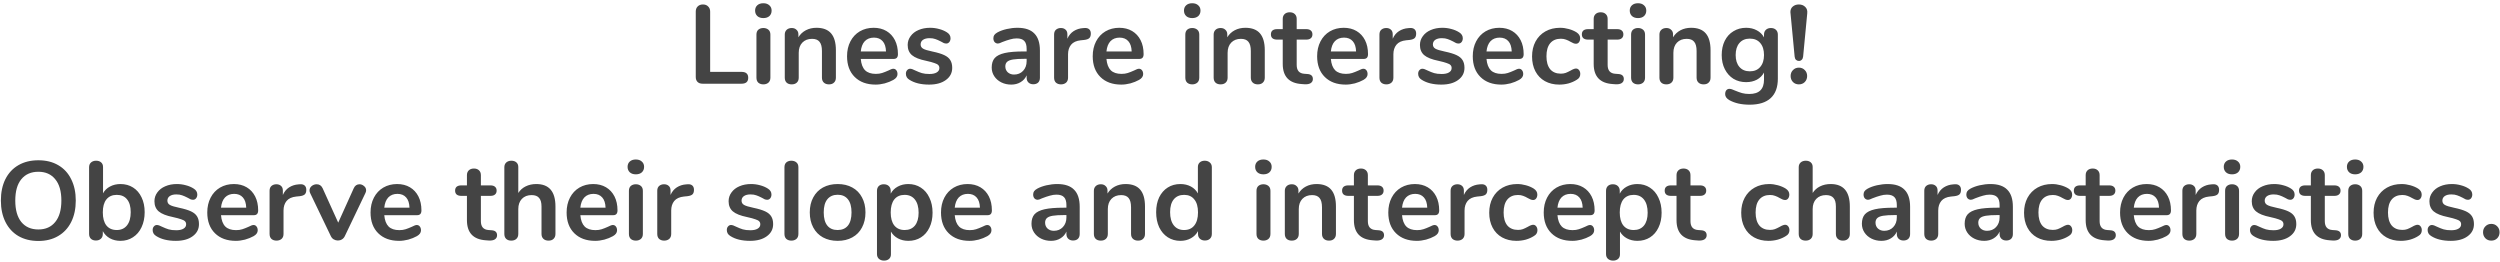 <svg width="448" height="47" viewBox="0 0 448 47" fill="none" xmlns="http://www.w3.org/2000/svg">
<path d="M125.9 15C125.513 15 125.213 14.893 125 14.68C124.787 14.467 124.68 14.173 124.68 13.8V2.08C124.68 1.693 124.793 1.387 125.02 1.16C125.26 0.92 125.573 0.8 125.96 0.8C126.36 0.8 126.673 0.92 126.9 1.16C127.14 1.387 127.26 1.693 127.26 2.08V12.88H132.88C133.68 12.88 134.08 13.233 134.08 13.94C134.08 14.647 133.68 15 132.88 15H125.9ZM136.794 15.12C136.434 15.12 136.134 15.02 135.894 14.82C135.667 14.607 135.554 14.307 135.554 13.92V6.2C135.554 5.813 135.667 5.52 135.894 5.32C136.134 5.12 136.434 5.02 136.794 5.02C137.154 5.02 137.454 5.12 137.694 5.32C137.934 5.52 138.054 5.813 138.054 6.2V13.92C138.054 14.307 137.934 14.607 137.694 14.82C137.454 15.02 137.154 15.12 136.794 15.12ZM136.794 3.24C136.341 3.24 135.981 3.12 135.714 2.88C135.447 2.627 135.314 2.3 135.314 1.9C135.314 1.5 135.447 1.18 135.714 0.94C135.981 0.7 136.341 0.58 136.794 0.58C137.234 0.58 137.587 0.7 137.854 0.94C138.134 1.18 138.274 1.5 138.274 1.9C138.274 2.3 138.141 2.627 137.874 2.88C137.607 3.12 137.247 3.24 136.794 3.24ZM146.312 4.98C147.485 4.98 148.359 5.313 148.932 5.98C149.505 6.647 149.792 7.653 149.792 9V13.92C149.792 14.293 149.679 14.587 149.452 14.8C149.239 15.013 148.939 15.12 148.552 15.12C148.165 15.12 147.859 15.013 147.632 14.8C147.405 14.587 147.292 14.293 147.292 13.92V9.14C147.292 8.38 147.145 7.827 146.852 7.48C146.572 7.133 146.125 6.96 145.512 6.96C144.792 6.96 144.212 7.187 143.772 7.64C143.345 8.093 143.132 8.7 143.132 9.46V13.92C143.132 14.293 143.019 14.587 142.792 14.8C142.565 15.013 142.259 15.12 141.872 15.12C141.485 15.12 141.179 15.013 140.952 14.8C140.739 14.587 140.632 14.293 140.632 13.92V6.18C140.632 5.833 140.745 5.553 140.972 5.34C141.199 5.127 141.505 5.02 141.892 5.02C142.239 5.02 142.519 5.127 142.732 5.34C142.959 5.54 143.072 5.807 143.072 6.14V6.68C143.405 6.133 143.852 5.713 144.412 5.42C144.972 5.127 145.605 4.98 146.312 4.98ZM160.071 12.32C160.298 12.32 160.478 12.407 160.611 12.58C160.758 12.753 160.831 12.987 160.831 13.28C160.831 13.693 160.585 14.04 160.091 14.32C159.638 14.573 159.125 14.78 158.551 14.94C157.978 15.087 157.431 15.16 156.911 15.16C155.338 15.16 154.091 14.707 153.171 13.8C152.251 12.893 151.791 11.653 151.791 10.08C151.791 9.08 151.991 8.193 152.391 7.42C152.791 6.647 153.351 6.047 154.071 5.62C154.805 5.193 155.631 4.98 156.551 4.98C157.431 4.98 158.198 5.173 158.851 5.56C159.505 5.947 160.011 6.493 160.371 7.2C160.731 7.907 160.911 8.74 160.911 9.7C160.911 10.273 160.658 10.56 160.151 10.56H154.251C154.331 11.48 154.591 12.16 155.031 12.6C155.471 13.027 156.111 13.24 156.951 13.24C157.378 13.24 157.751 13.187 158.071 13.08C158.405 12.973 158.778 12.827 159.191 12.64C159.591 12.427 159.885 12.32 160.071 12.32ZM156.611 6.74C155.931 6.74 155.385 6.953 154.971 7.38C154.571 7.807 154.331 8.42 154.251 9.22H158.771C158.745 8.407 158.545 7.793 158.171 7.38C157.798 6.953 157.278 6.74 156.611 6.74ZM166.496 15.16C165.043 15.16 163.87 14.873 162.976 14.3C162.55 14.047 162.336 13.687 162.336 13.22C162.336 12.953 162.41 12.74 162.556 12.58C162.703 12.407 162.883 12.32 163.096 12.32C163.323 12.32 163.636 12.427 164.036 12.64C164.463 12.84 164.85 12.993 165.196 13.1C165.556 13.207 166.01 13.26 166.556 13.26C167.116 13.26 167.55 13.167 167.856 12.98C168.176 12.793 168.336 12.533 168.336 12.2C168.336 11.973 168.27 11.793 168.136 11.66C168.016 11.527 167.79 11.407 167.456 11.3C167.136 11.18 166.643 11.047 165.976 10.9C164.79 10.66 163.936 10.32 163.416 9.88C162.91 9.44 162.656 8.833 162.656 8.06C162.656 7.473 162.83 6.947 163.176 6.48C163.523 6 163.996 5.633 164.596 5.38C165.21 5.113 165.903 4.98 166.676 4.98C167.236 4.98 167.776 5.053 168.296 5.2C168.816 5.333 169.283 5.533 169.696 5.8C170.123 6.067 170.336 6.42 170.336 6.86C170.336 7.127 170.263 7.353 170.116 7.54C169.97 7.713 169.79 7.8 169.576 7.8C169.43 7.8 169.283 7.773 169.136 7.72C169.003 7.653 168.83 7.56 168.616 7.44C168.23 7.24 167.896 7.093 167.616 7C167.336 6.893 166.99 6.84 166.576 6.84C166.083 6.84 165.69 6.94 165.396 7.14C165.116 7.34 164.976 7.613 164.976 7.96C164.976 8.293 165.123 8.547 165.416 8.72C165.71 8.893 166.276 9.067 167.116 9.24C168.01 9.427 168.71 9.64 169.216 9.88C169.723 10.12 170.083 10.42 170.296 10.78C170.523 11.14 170.636 11.6 170.636 12.16C170.636 13.067 170.256 13.793 169.496 14.34C168.75 14.887 167.75 15.16 166.496 15.16ZM182.333 4.98C183.693 4.98 184.7 5.32 185.353 6C186.02 6.667 186.353 7.687 186.353 9.06V13.94C186.353 14.3 186.246 14.587 186.033 14.8C185.82 15 185.526 15.1 185.153 15.1C184.806 15.1 184.52 14.993 184.293 14.78C184.08 14.567 183.973 14.287 183.973 13.94V13.5C183.746 14.02 183.386 14.427 182.893 14.72C182.413 15.013 181.853 15.16 181.213 15.16C180.56 15.16 179.966 15.027 179.433 14.76C178.9 14.493 178.48 14.127 178.173 13.66C177.866 13.193 177.713 12.673 177.713 12.1C177.713 11.38 177.893 10.813 178.253 10.4C178.626 9.987 179.226 9.687 180.053 9.5C180.88 9.313 182.02 9.22 183.473 9.22H183.973V8.76C183.973 8.107 183.833 7.633 183.553 7.34C183.273 7.033 182.82 6.88 182.193 6.88C181.806 6.88 181.413 6.94 181.013 7.06C180.613 7.167 180.14 7.327 179.593 7.54C179.246 7.713 178.993 7.8 178.833 7.8C178.593 7.8 178.393 7.713 178.233 7.54C178.086 7.367 178.013 7.14 178.013 6.86C178.013 6.633 178.066 6.44 178.173 6.28C178.293 6.107 178.486 5.947 178.753 5.8C179.22 5.547 179.773 5.347 180.413 5.2C181.066 5.053 181.706 4.98 182.333 4.98ZM181.713 13.36C182.38 13.36 182.92 13.14 183.333 12.7C183.76 12.247 183.973 11.667 183.973 10.96V10.54H183.613C182.72 10.54 182.026 10.58 181.533 10.66C181.04 10.74 180.686 10.88 180.473 11.08C180.26 11.28 180.153 11.553 180.153 11.9C180.153 12.327 180.3 12.68 180.593 12.96C180.9 13.227 181.273 13.36 181.713 13.36ZM194.354 5.02C194.7 4.993 194.974 5.067 195.174 5.24C195.374 5.413 195.474 5.673 195.474 6.02C195.474 6.38 195.387 6.647 195.214 6.82C195.04 6.993 194.727 7.107 194.274 7.16L193.674 7.22C192.887 7.3 192.307 7.567 191.934 8.02C191.574 8.473 191.394 9.04 191.394 9.72V13.92C191.394 14.307 191.274 14.607 191.034 14.82C190.794 15.02 190.494 15.12 190.134 15.12C189.774 15.12 189.474 15.02 189.234 14.82C189.007 14.607 188.894 14.307 188.894 13.92V6.18C188.894 5.807 189.007 5.52 189.234 5.32C189.474 5.12 189.767 5.02 190.114 5.02C190.46 5.02 190.74 5.12 190.954 5.32C191.167 5.507 191.274 5.78 191.274 6.14V6.94C191.527 6.353 191.9 5.9 192.394 5.58C192.9 5.26 193.46 5.08 194.074 5.04L194.354 5.02ZM204.095 12.32C204.321 12.32 204.501 12.407 204.635 12.58C204.781 12.753 204.855 12.987 204.855 13.28C204.855 13.693 204.608 14.04 204.115 14.32C203.661 14.573 203.148 14.78 202.575 14.94C202.001 15.087 201.455 15.16 200.935 15.16C199.361 15.16 198.115 14.707 197.195 13.8C196.275 12.893 195.815 11.653 195.815 10.08C195.815 9.08 196.015 8.193 196.415 7.42C196.815 6.647 197.375 6.047 198.095 5.62C198.828 5.193 199.655 4.98 200.575 4.98C201.455 4.98 202.221 5.173 202.875 5.56C203.528 5.947 204.035 6.493 204.395 7.2C204.755 7.907 204.935 8.74 204.935 9.7C204.935 10.273 204.681 10.56 204.175 10.56H198.275C198.355 11.48 198.615 12.16 199.055 12.6C199.495 13.027 200.135 13.24 200.975 13.24C201.401 13.24 201.775 13.187 202.095 13.08C202.428 12.973 202.801 12.827 203.215 12.64C203.615 12.427 203.908 12.32 204.095 12.32ZM200.635 6.74C199.955 6.74 199.408 6.953 198.995 7.38C198.595 7.807 198.355 8.42 198.275 9.22H202.795C202.768 8.407 202.568 7.793 202.195 7.38C201.821 6.953 201.301 6.74 200.635 6.74ZM213.649 15.12C213.289 15.12 212.989 15.02 212.749 14.82C212.523 14.607 212.409 14.307 212.409 13.92V6.2C212.409 5.813 212.523 5.52 212.749 5.32C212.989 5.12 213.289 5.02 213.649 5.02C214.009 5.02 214.309 5.12 214.549 5.32C214.789 5.52 214.909 5.813 214.909 6.2V13.92C214.909 14.307 214.789 14.607 214.549 14.82C214.309 15.02 214.009 15.12 213.649 15.12ZM213.649 3.24C213.196 3.24 212.836 3.12 212.569 2.88C212.303 2.627 212.169 2.3 212.169 1.9C212.169 1.5 212.303 1.18 212.569 0.94C212.836 0.7 213.196 0.58 213.649 0.58C214.089 0.58 214.443 0.7 214.709 0.94C214.989 1.18 215.129 1.5 215.129 1.9C215.129 2.3 214.996 2.627 214.729 2.88C214.463 3.12 214.103 3.24 213.649 3.24ZM223.168 4.98C224.341 4.98 225.214 5.313 225.788 5.98C226.361 6.647 226.648 7.653 226.648 9V13.92C226.648 14.293 226.534 14.587 226.308 14.8C226.094 15.013 225.794 15.12 225.408 15.12C225.021 15.12 224.714 15.013 224.488 14.8C224.261 14.587 224.148 14.293 224.148 13.92V9.14C224.148 8.38 224.001 7.827 223.708 7.48C223.428 7.133 222.981 6.96 222.368 6.96C221.648 6.96 221.068 7.187 220.628 7.64C220.201 8.093 219.988 8.7 219.988 9.46V13.92C219.988 14.293 219.874 14.587 219.648 14.8C219.421 15.013 219.114 15.12 218.728 15.12C218.341 15.12 218.034 15.013 217.808 14.8C217.594 14.587 217.488 14.293 217.488 13.92V6.18C217.488 5.833 217.601 5.553 217.828 5.34C218.054 5.127 218.361 5.02 218.748 5.02C219.094 5.02 219.374 5.127 219.588 5.34C219.814 5.54 219.928 5.807 219.928 6.14V6.68C220.261 6.133 220.708 5.713 221.268 5.42C221.828 5.127 222.461 4.98 223.168 4.98ZM234.267 13.26C234.933 13.3 235.267 13.6 235.267 14.16C235.267 14.48 235.133 14.727 234.867 14.9C234.613 15.06 234.247 15.127 233.767 15.1L233.227 15.06C230.987 14.9 229.867 13.7 229.867 11.46V7.1H228.867C228.507 7.1 228.227 7.02 228.027 6.86C227.84 6.7 227.747 6.467 227.747 6.16C227.747 5.853 227.84 5.62 228.027 5.46C228.227 5.3 228.507 5.22 228.867 5.22H229.867V3.38C229.867 3.02 229.98 2.733 230.207 2.52C230.433 2.307 230.74 2.2 231.127 2.2C231.5 2.2 231.8 2.307 232.027 2.52C232.253 2.733 232.367 3.02 232.367 3.38V5.22H234.067C234.427 5.22 234.7 5.3 234.887 5.46C235.087 5.62 235.187 5.853 235.187 6.16C235.187 6.467 235.087 6.7 234.887 6.86C234.7 7.02 234.427 7.1 234.067 7.1H232.367V11.64C232.367 12.627 232.82 13.153 233.727 13.22L234.267 13.26ZM244.31 12.32C244.536 12.32 244.716 12.407 244.85 12.58C244.996 12.753 245.07 12.987 245.07 13.28C245.07 13.693 244.823 14.04 244.33 14.32C243.876 14.573 243.363 14.78 242.79 14.94C242.216 15.087 241.67 15.16 241.15 15.16C239.576 15.16 238.33 14.707 237.41 13.8C236.49 12.893 236.03 11.653 236.03 10.08C236.03 9.08 236.23 8.193 236.63 7.42C237.03 6.647 237.59 6.047 238.31 5.62C239.043 5.193 239.87 4.98 240.79 4.98C241.67 4.98 242.436 5.173 243.09 5.56C243.743 5.947 244.25 6.493 244.61 7.2C244.97 7.907 245.15 8.74 245.15 9.7C245.15 10.273 244.896 10.56 244.39 10.56H238.49C238.57 11.48 238.83 12.16 239.27 12.6C239.71 13.027 240.35 13.24 241.19 13.24C241.616 13.24 241.99 13.187 242.31 13.08C242.643 12.973 243.016 12.827 243.43 12.64C243.83 12.427 244.123 12.32 244.31 12.32ZM240.85 6.74C240.17 6.74 239.623 6.953 239.21 7.38C238.81 7.807 238.57 8.42 238.49 9.22H243.01C242.983 8.407 242.783 7.793 242.41 7.38C242.036 6.953 241.516 6.74 240.85 6.74ZM252.655 5.02C253.001 4.993 253.275 5.067 253.475 5.24C253.675 5.413 253.775 5.673 253.775 6.02C253.775 6.38 253.688 6.647 253.515 6.82C253.341 6.993 253.028 7.107 252.575 7.16L251.975 7.22C251.188 7.3 250.608 7.567 250.235 8.02C249.875 8.473 249.695 9.04 249.695 9.72V13.92C249.695 14.307 249.575 14.607 249.335 14.82C249.095 15.02 248.795 15.12 248.435 15.12C248.075 15.12 247.775 15.02 247.535 14.82C247.308 14.607 247.195 14.307 247.195 13.92V6.18C247.195 5.807 247.308 5.52 247.535 5.32C247.775 5.12 248.068 5.02 248.415 5.02C248.761 5.02 249.041 5.12 249.255 5.32C249.468 5.507 249.575 5.78 249.575 6.14V6.94C249.828 6.353 250.201 5.9 250.695 5.58C251.201 5.26 251.761 5.08 252.375 5.04L252.655 5.02ZM258.293 15.16C256.84 15.16 255.666 14.873 254.773 14.3C254.346 14.047 254.133 13.687 254.133 13.22C254.133 12.953 254.206 12.74 254.353 12.58C254.5 12.407 254.68 12.32 254.893 12.32C255.12 12.32 255.433 12.427 255.833 12.64C256.26 12.84 256.646 12.993 256.993 13.1C257.353 13.207 257.806 13.26 258.353 13.26C258.913 13.26 259.346 13.167 259.653 12.98C259.973 12.793 260.133 12.533 260.133 12.2C260.133 11.973 260.066 11.793 259.933 11.66C259.813 11.527 259.586 11.407 259.253 11.3C258.933 11.18 258.44 11.047 257.773 10.9C256.586 10.66 255.733 10.32 255.213 9.88C254.706 9.44 254.453 8.833 254.453 8.06C254.453 7.473 254.626 6.947 254.973 6.48C255.32 6 255.793 5.633 256.393 5.38C257.006 5.113 257.7 4.98 258.473 4.98C259.033 4.98 259.573 5.053 260.093 5.2C260.613 5.333 261.08 5.533 261.493 5.8C261.92 6.067 262.133 6.42 262.133 6.86C262.133 7.127 262.06 7.353 261.913 7.54C261.766 7.713 261.586 7.8 261.373 7.8C261.226 7.8 261.08 7.773 260.933 7.72C260.8 7.653 260.626 7.56 260.413 7.44C260.026 7.24 259.693 7.093 259.413 7C259.133 6.893 258.786 6.84 258.373 6.84C257.88 6.84 257.486 6.94 257.193 7.14C256.913 7.34 256.773 7.613 256.773 7.96C256.773 8.293 256.92 8.547 257.213 8.72C257.506 8.893 258.073 9.067 258.913 9.24C259.806 9.427 260.506 9.64 261.013 9.88C261.52 10.12 261.88 10.42 262.093 10.78C262.32 11.14 262.433 11.6 262.433 12.16C262.433 13.067 262.053 13.793 261.293 14.34C260.546 14.887 259.546 15.16 258.293 15.16ZM272.2 12.32C272.427 12.32 272.607 12.407 272.74 12.58C272.887 12.753 272.96 12.987 272.96 13.28C272.96 13.693 272.713 14.04 272.22 14.32C271.767 14.573 271.253 14.78 270.68 14.94C270.107 15.087 269.56 15.16 269.04 15.16C267.467 15.16 266.22 14.707 265.3 13.8C264.38 12.893 263.92 11.653 263.92 10.08C263.92 9.08 264.12 8.193 264.52 7.42C264.92 6.647 265.48 6.047 266.2 5.62C266.933 5.193 267.76 4.98 268.68 4.98C269.56 4.98 270.327 5.173 270.98 5.56C271.633 5.947 272.14 6.493 272.5 7.2C272.86 7.907 273.04 8.74 273.04 9.7C273.04 10.273 272.787 10.56 272.28 10.56H266.38C266.46 11.48 266.72 12.16 267.16 12.6C267.6 13.027 268.24 13.24 269.08 13.24C269.507 13.24 269.88 13.187 270.2 13.08C270.533 12.973 270.907 12.827 271.32 12.64C271.72 12.427 272.013 12.32 272.2 12.32ZM268.74 6.74C268.06 6.74 267.513 6.953 267.1 7.38C266.7 7.807 266.46 8.42 266.38 9.22H270.9C270.873 8.407 270.673 7.793 270.3 7.38C269.927 6.953 269.407 6.74 268.74 6.74ZM279.425 15.16C278.452 15.16 277.592 14.953 276.845 14.54C276.112 14.127 275.545 13.54 275.145 12.78C274.745 12.02 274.545 11.133 274.545 10.12C274.545 9.107 274.752 8.213 275.165 7.44C275.592 6.653 276.185 6.047 276.945 5.62C277.705 5.193 278.578 4.98 279.565 4.98C280.085 4.98 280.605 5.053 281.125 5.2C281.658 5.347 282.125 5.547 282.525 5.8C282.952 6.08 283.165 6.433 283.165 6.86C283.165 7.153 283.092 7.393 282.945 7.58C282.812 7.753 282.632 7.84 282.405 7.84C282.258 7.84 282.105 7.807 281.945 7.74C281.785 7.673 281.625 7.593 281.465 7.5C281.172 7.327 280.892 7.193 280.625 7.1C280.358 6.993 280.052 6.94 279.705 6.94C278.878 6.94 278.238 7.213 277.785 7.76C277.345 8.293 277.125 9.067 277.125 10.08C277.125 11.08 277.345 11.853 277.785 12.4C278.238 12.933 278.878 13.2 279.705 13.2C280.038 13.2 280.332 13.153 280.585 13.06C280.852 12.953 281.145 12.813 281.465 12.64C281.665 12.52 281.838 12.433 281.985 12.38C282.132 12.313 282.278 12.28 282.425 12.28C282.638 12.28 282.818 12.373 282.965 12.56C283.112 12.747 283.185 12.98 283.185 13.26C283.185 13.487 283.132 13.687 283.025 13.86C282.932 14.02 282.772 14.167 282.545 14.3C282.132 14.567 281.652 14.78 281.105 14.94C280.558 15.087 279.998 15.16 279.425 15.16ZM289.989 13.26C290.656 13.3 290.989 13.6 290.989 14.16C290.989 14.48 290.856 14.727 290.589 14.9C290.336 15.06 289.969 15.127 289.489 15.1L288.949 15.06C286.709 14.9 285.589 13.7 285.589 11.46V7.1H284.589C284.229 7.1 283.949 7.02 283.749 6.86C283.563 6.7 283.469 6.467 283.469 6.16C283.469 5.853 283.563 5.62 283.749 5.46C283.949 5.3 284.229 5.22 284.589 5.22H285.589V3.38C285.589 3.02 285.703 2.733 285.929 2.52C286.156 2.307 286.463 2.2 286.849 2.2C287.223 2.2 287.523 2.307 287.749 2.52C287.976 2.733 288.089 3.02 288.089 3.38V5.22H289.789C290.149 5.22 290.423 5.3 290.609 5.46C290.809 5.62 290.909 5.853 290.909 6.16C290.909 6.467 290.809 6.7 290.609 6.86C290.423 7.02 290.149 7.1 289.789 7.1H288.089V11.64C288.089 12.627 288.543 13.153 289.449 13.22L289.989 13.26ZM293.532 15.12C293.172 15.12 292.872 15.02 292.632 14.82C292.406 14.607 292.292 14.307 292.292 13.92V6.2C292.292 5.813 292.406 5.52 292.632 5.32C292.872 5.12 293.172 5.02 293.532 5.02C293.892 5.02 294.192 5.12 294.432 5.32C294.672 5.52 294.792 5.813 294.792 6.2V13.92C294.792 14.307 294.672 14.607 294.432 14.82C294.192 15.02 293.892 15.12 293.532 15.12ZM293.532 3.24C293.079 3.24 292.719 3.12 292.452 2.88C292.186 2.627 292.052 2.3 292.052 1.9C292.052 1.5 292.186 1.18 292.452 0.94C292.719 0.7 293.079 0.58 293.532 0.58C293.972 0.58 294.326 0.7 294.592 0.94C294.872 1.18 295.012 1.5 295.012 1.9C295.012 2.3 294.879 2.627 294.612 2.88C294.346 3.12 293.986 3.24 293.532 3.24ZM303.05 4.98C304.224 4.98 305.097 5.313 305.67 5.98C306.244 6.647 306.53 7.653 306.53 9V13.92C306.53 14.293 306.417 14.587 306.19 14.8C305.977 15.013 305.677 15.12 305.29 15.12C304.904 15.12 304.597 15.013 304.37 14.8C304.144 14.587 304.03 14.293 304.03 13.92V9.14C304.03 8.38 303.884 7.827 303.59 7.48C303.31 7.133 302.864 6.96 302.25 6.96C301.53 6.96 300.95 7.187 300.51 7.64C300.084 8.093 299.87 8.7 299.87 9.46V13.92C299.87 14.293 299.757 14.587 299.53 14.8C299.304 15.013 298.997 15.12 298.61 15.12C298.224 15.12 297.917 15.013 297.69 14.8C297.477 14.587 297.37 14.293 297.37 13.92V6.18C297.37 5.833 297.484 5.553 297.71 5.34C297.937 5.127 298.244 5.02 298.63 5.02C298.977 5.02 299.257 5.127 299.47 5.34C299.697 5.54 299.81 5.807 299.81 6.14V6.68C300.144 6.133 300.59 5.713 301.15 5.42C301.71 5.127 302.344 4.98 303.05 4.98ZM317.35 5.02C317.723 5.02 318.023 5.127 318.25 5.34C318.476 5.553 318.59 5.84 318.59 6.2V14.1C318.59 15.633 318.163 16.793 317.31 17.58C316.456 18.367 315.196 18.76 313.53 18.76C312.076 18.76 310.863 18.487 309.89 17.94C309.396 17.647 309.15 17.293 309.15 16.88C309.15 16.587 309.216 16.353 309.35 16.18C309.496 16.007 309.683 15.92 309.91 15.92C310.03 15.92 310.176 15.947 310.35 16C310.523 16.067 310.703 16.14 310.89 16.22C311.37 16.42 311.796 16.573 312.17 16.68C312.556 16.787 312.996 16.84 313.49 16.84C315.236 16.84 316.11 15.987 316.11 14.28V13C315.816 13.547 315.39 13.973 314.83 14.28C314.27 14.573 313.63 14.72 312.91 14.72C312.056 14.72 311.296 14.52 310.63 14.12C309.976 13.707 309.463 13.133 309.09 12.4C308.716 11.667 308.53 10.82 308.53 9.86C308.53 8.9 308.71 8.053 309.07 7.32C309.443 6.573 309.963 6 310.63 5.6C311.296 5.187 312.056 4.98 312.91 4.98C313.63 4.98 314.27 5.133 314.83 5.44C315.39 5.733 315.816 6.153 316.11 6.7V6.18C316.11 5.833 316.223 5.553 316.45 5.34C316.676 5.127 316.976 5.02 317.35 5.02ZM313.57 12.78C314.37 12.78 314.99 12.52 315.43 12C315.883 11.48 316.11 10.767 316.11 9.86C316.11 8.94 315.883 8.22 315.43 7.7C314.99 7.18 314.37 6.92 313.57 6.92C312.783 6.92 312.163 7.18 311.71 7.7C311.256 8.22 311.03 8.94 311.03 9.86C311.03 10.767 311.256 11.48 311.71 12C312.163 12.52 312.783 12.78 313.57 12.78ZM322.359 10.92C322.159 10.92 321.986 10.853 321.839 10.72C321.706 10.587 321.626 10.393 321.599 10.14L320.859 2.36L320.839 2.16C320.839 1.747 320.979 1.42 321.259 1.18C321.552 0.927 321.919 0.8 322.359 0.8C322.826 0.8 323.206 0.947 323.499 1.24C323.792 1.52 323.912 1.9 323.859 2.38L323.119 10.14C323.092 10.393 323.006 10.587 322.859 10.72C322.726 10.853 322.559 10.92 322.359 10.92ZM322.359 15.12C321.932 15.12 321.579 14.98 321.299 14.7C321.019 14.407 320.879 14.047 320.879 13.62C320.879 13.193 321.019 12.84 321.299 12.56C321.579 12.267 321.932 12.12 322.359 12.12C322.786 12.12 323.139 12.267 323.419 12.56C323.699 12.84 323.839 13.193 323.839 13.62C323.839 14.047 323.699 14.407 323.419 14.7C323.139 14.98 322.786 15.12 322.359 15.12ZM6.878 43.18C5.505 43.18 4.311 42.887 3.298 42.3C2.298 41.713 1.525 40.873 0.978 39.78C0.431 38.687 0.158 37.407 0.158 35.94C0.158 34.473 0.425 33.2 0.958 32.12C1.505 31.027 2.285 30.187 3.298 29.6C4.311 29.013 5.505 28.72 6.878 28.72C8.251 28.72 9.438 29.013 10.438 29.6C11.451 30.187 12.225 31.027 12.758 32.12C13.305 33.2 13.578 34.473 13.578 35.94C13.578 37.407 13.305 38.687 12.758 39.78C12.211 40.873 11.431 41.713 10.418 42.3C9.418 42.887 8.238 43.18 6.878 43.18ZM6.878 41.12C8.171 41.12 9.178 40.673 9.898 39.78C10.632 38.887 10.998 37.607 10.998 35.94C10.998 34.273 10.632 33 9.898 32.12C9.178 31.227 8.171 30.78 6.878 30.78C5.571 30.78 4.551 31.227 3.818 32.12C3.098 33 2.738 34.273 2.738 35.94C2.738 37.607 3.098 38.887 3.818 39.78C4.551 40.673 5.571 41.12 6.878 41.12ZM21.584 32.98C22.437 32.98 23.191 33.187 23.844 33.6C24.497 34.013 25.004 34.6 25.364 35.36C25.737 36.12 25.924 37.007 25.924 38.02C25.924 39.033 25.737 39.933 25.364 40.72C25.004 41.493 24.491 42.093 23.824 42.52C23.171 42.947 22.424 43.16 21.584 43.16C20.877 43.16 20.244 43.007 19.684 42.7C19.137 42.393 18.717 41.967 18.424 41.42V41.92C18.424 42.28 18.311 42.567 18.084 42.78C17.857 42.993 17.557 43.1 17.184 43.1C16.811 43.1 16.511 42.993 16.284 42.78C16.071 42.567 15.964 42.28 15.964 41.92V29.96C15.964 29.613 16.077 29.333 16.304 29.12C16.544 28.907 16.851 28.8 17.224 28.8C17.597 28.8 17.897 28.9 18.124 29.1C18.351 29.3 18.464 29.573 18.464 29.92V34.64C18.757 34.107 19.177 33.7 19.724 33.42C20.271 33.127 20.891 32.98 21.584 32.98ZM20.924 41.22C21.711 41.22 22.324 40.94 22.764 40.38C23.204 39.82 23.424 39.033 23.424 38.02C23.424 37.02 23.204 36.253 22.764 35.72C22.337 35.187 21.724 34.92 20.924 34.92C20.124 34.92 19.504 35.193 19.064 35.74C18.637 36.273 18.424 37.047 18.424 38.06C18.424 39.073 18.637 39.853 19.064 40.4C19.504 40.947 20.124 41.22 20.924 41.22ZM31.516 43.16C30.062 43.16 28.889 42.873 27.996 42.3C27.569 42.047 27.356 41.687 27.356 41.22C27.356 40.953 27.429 40.74 27.576 40.58C27.722 40.407 27.902 40.32 28.116 40.32C28.342 40.32 28.656 40.427 29.056 40.64C29.482 40.84 29.869 40.993 30.216 41.1C30.576 41.207 31.029 41.26 31.576 41.26C32.136 41.26 32.569 41.167 32.876 40.98C33.196 40.793 33.356 40.533 33.356 40.2C33.356 39.973 33.289 39.793 33.156 39.66C33.036 39.527 32.809 39.407 32.476 39.3C32.156 39.18 31.662 39.047 30.996 38.9C29.809 38.66 28.956 38.32 28.436 37.88C27.929 37.44 27.676 36.833 27.676 36.06C27.676 35.473 27.849 34.947 28.196 34.48C28.542 34 29.016 33.633 29.616 33.38C30.229 33.113 30.922 32.98 31.696 32.98C32.256 32.98 32.796 33.053 33.316 33.2C33.836 33.333 34.302 33.533 34.716 33.8C35.142 34.067 35.356 34.42 35.356 34.86C35.356 35.127 35.282 35.353 35.136 35.54C34.989 35.713 34.809 35.8 34.596 35.8C34.449 35.8 34.302 35.773 34.156 35.72C34.022 35.653 33.849 35.56 33.636 35.44C33.249 35.24 32.916 35.093 32.636 35C32.356 34.893 32.009 34.84 31.596 34.84C31.102 34.84 30.709 34.94 30.416 35.14C30.136 35.34 29.996 35.613 29.996 35.96C29.996 36.293 30.142 36.547 30.436 36.72C30.729 36.893 31.296 37.067 32.136 37.24C33.029 37.427 33.729 37.64 34.236 37.88C34.742 38.12 35.102 38.42 35.316 38.78C35.542 39.14 35.656 39.6 35.656 40.16C35.656 41.067 35.276 41.793 34.516 42.34C33.769 42.887 32.769 43.16 31.516 43.16ZM45.423 40.32C45.65 40.32 45.83 40.407 45.963 40.58C46.109 40.753 46.183 40.987 46.183 41.28C46.183 41.693 45.936 42.04 45.443 42.32C44.989 42.573 44.476 42.78 43.903 42.94C43.33 43.087 42.783 43.16 42.263 43.16C40.69 43.16 39.443 42.707 38.523 41.8C37.603 40.893 37.143 39.653 37.143 38.08C37.143 37.08 37.343 36.193 37.743 35.42C38.143 34.647 38.703 34.047 39.423 33.62C40.156 33.193 40.983 32.98 41.903 32.98C42.783 32.98 43.55 33.173 44.203 33.56C44.856 33.947 45.363 34.493 45.723 35.2C46.083 35.907 46.263 36.74 46.263 37.7C46.263 38.273 46.01 38.56 45.503 38.56H39.603C39.683 39.48 39.943 40.16 40.383 40.6C40.823 41.027 41.463 41.24 42.303 41.24C42.73 41.24 43.103 41.187 43.423 41.08C43.756 40.973 44.13 40.827 44.543 40.64C44.943 40.427 45.236 40.32 45.423 40.32ZM41.963 34.74C41.283 34.74 40.736 34.953 40.323 35.38C39.923 35.807 39.683 36.42 39.603 37.22H44.123C44.096 36.407 43.896 35.793 43.523 35.38C43.15 34.953 42.63 34.74 41.963 34.74ZM53.768 33.02C54.114 32.993 54.388 33.067 54.588 33.24C54.788 33.413 54.888 33.673 54.888 34.02C54.888 34.38 54.801 34.647 54.628 34.82C54.455 34.993 54.141 35.107 53.688 35.16L53.088 35.22C52.301 35.3 51.721 35.567 51.348 36.02C50.988 36.473 50.808 37.04 50.808 37.72V41.92C50.808 42.307 50.688 42.607 50.448 42.82C50.208 43.02 49.908 43.12 49.548 43.12C49.188 43.12 48.888 43.02 48.648 42.82C48.421 42.607 48.308 42.307 48.308 41.92V34.18C48.308 33.807 48.421 33.52 48.648 33.32C48.888 33.12 49.181 33.02 49.528 33.02C49.874 33.02 50.154 33.12 50.368 33.32C50.581 33.507 50.688 33.78 50.688 34.14V34.94C50.941 34.353 51.315 33.9 51.808 33.58C52.315 33.26 52.874 33.08 53.488 33.04L53.768 33.02ZM63.389 33.74C63.496 33.5 63.636 33.32 63.809 33.2C63.996 33.08 64.196 33.02 64.409 33.02C64.716 33.02 64.99 33.127 65.23 33.34C65.483 33.54 65.609 33.793 65.609 34.1C65.609 34.26 65.57 34.42 65.49 34.58L61.789 42.32C61.669 42.573 61.496 42.767 61.27 42.9C61.056 43.033 60.816 43.1 60.55 43.1C60.296 43.1 60.05 43.033 59.809 42.9C59.583 42.767 59.41 42.573 59.289 42.32L55.569 34.58C55.503 34.447 55.469 34.293 55.469 34.12C55.469 33.813 55.596 33.553 55.849 33.34C56.116 33.127 56.416 33.02 56.749 33.02C57.23 33.02 57.583 33.253 57.809 33.72L60.609 39.9L63.389 33.74ZM74.681 40.32C74.907 40.32 75.087 40.407 75.221 40.58C75.367 40.753 75.441 40.987 75.441 41.28C75.441 41.693 75.194 42.04 74.701 42.32C74.247 42.573 73.734 42.78 73.161 42.94C72.587 43.087 72.041 43.16 71.521 43.16C69.947 43.16 68.701 42.707 67.781 41.8C66.861 40.893 66.401 39.653 66.401 38.08C66.401 37.08 66.601 36.193 67.001 35.42C67.401 34.647 67.961 34.047 68.681 33.62C69.414 33.193 70.241 32.98 71.161 32.98C72.041 32.98 72.807 33.173 73.461 33.56C74.114 33.947 74.621 34.493 74.981 35.2C75.341 35.907 75.521 36.74 75.521 37.7C75.521 38.273 75.267 38.56 74.761 38.56H68.861C68.941 39.48 69.201 40.16 69.641 40.6C70.081 41.027 70.721 41.24 71.561 41.24C71.987 41.24 72.361 41.187 72.681 41.08C73.014 40.973 73.387 40.827 73.801 40.64C74.201 40.427 74.494 40.32 74.681 40.32ZM71.221 34.74C70.541 34.74 69.994 34.953 69.581 35.38C69.181 35.807 68.941 36.42 68.861 37.22H73.381C73.354 36.407 73.154 35.793 72.781 35.38C72.407 34.953 71.887 34.74 71.221 34.74ZM88.075 41.26C88.742 41.3 89.075 41.6 89.075 42.16C89.075 42.48 88.942 42.727 88.675 42.9C88.422 43.06 88.055 43.127 87.575 43.1L87.035 43.06C84.795 42.9 83.675 41.7 83.675 39.46V35.1H82.675C82.315 35.1 82.035 35.02 81.835 34.86C81.649 34.7 81.555 34.467 81.555 34.16C81.555 33.853 81.649 33.62 81.835 33.46C82.035 33.3 82.315 33.22 82.675 33.22H83.675V31.38C83.675 31.02 83.789 30.733 84.015 30.52C84.242 30.307 84.549 30.2 84.935 30.2C85.309 30.2 85.609 30.307 85.835 30.52C86.062 30.733 86.175 31.02 86.175 31.38V33.22H87.875C88.235 33.22 88.509 33.3 88.695 33.46C88.895 33.62 88.995 33.853 88.995 34.16C88.995 34.467 88.895 34.7 88.695 34.86C88.509 35.02 88.235 35.1 87.875 35.1H86.175V39.64C86.175 40.627 86.629 41.153 87.535 41.22L88.075 41.26ZM96.098 32.98C98.391 32.98 99.538 34.32 99.538 37V41.92C99.538 42.293 99.425 42.587 99.198 42.8C98.985 43.013 98.685 43.12 98.298 43.12C97.912 43.12 97.605 43.013 97.378 42.8C97.151 42.587 97.038 42.293 97.038 41.92V37C97.038 36.293 96.891 35.78 96.598 35.46C96.318 35.127 95.871 34.96 95.258 34.96C94.538 34.96 93.958 35.187 93.518 35.64C93.091 36.093 92.878 36.7 92.878 37.46V41.92C92.878 42.293 92.765 42.587 92.538 42.8C92.311 43.013 92.005 43.12 91.618 43.12C91.231 43.12 90.925 43.013 90.698 42.8C90.485 42.587 90.378 42.293 90.378 41.92V29.96C90.378 29.613 90.492 29.333 90.718 29.12C90.958 28.907 91.265 28.8 91.638 28.8C92.011 28.8 92.311 28.9 92.538 29.1C92.765 29.3 92.878 29.573 92.878 29.92V34.58C93.212 34.06 93.651 33.667 94.198 33.4C94.758 33.12 95.391 32.98 96.098 32.98ZM109.817 40.32C110.044 40.32 110.224 40.407 110.357 40.58C110.504 40.753 110.577 40.987 110.577 41.28C110.577 41.693 110.331 42.04 109.837 42.32C109.384 42.573 108.871 42.78 108.297 42.94C107.724 43.087 107.177 43.16 106.657 43.16C105.084 43.16 103.837 42.707 102.917 41.8C101.997 40.893 101.537 39.653 101.537 38.08C101.537 37.08 101.737 36.193 102.137 35.42C102.537 34.647 103.097 34.047 103.817 33.62C104.551 33.193 105.377 32.98 106.297 32.98C107.177 32.98 107.944 33.173 108.597 33.56C109.251 33.947 109.757 34.493 110.117 35.2C110.477 35.907 110.657 36.74 110.657 37.7C110.657 38.273 110.404 38.56 109.897 38.56H103.997C104.077 39.48 104.337 40.16 104.777 40.6C105.217 41.027 105.857 41.24 106.697 41.24C107.124 41.24 107.497 41.187 107.817 41.08C108.151 40.973 108.524 40.827 108.937 40.64C109.337 40.427 109.631 40.32 109.817 40.32ZM106.357 34.74C105.677 34.74 105.131 34.953 104.717 35.38C104.317 35.807 104.077 36.42 103.997 37.22H108.517C108.491 36.407 108.291 35.793 107.917 35.38C107.544 34.953 107.024 34.74 106.357 34.74ZM113.942 43.12C113.582 43.12 113.282 43.02 113.042 42.82C112.816 42.607 112.702 42.307 112.702 41.92V34.2C112.702 33.813 112.816 33.52 113.042 33.32C113.282 33.12 113.582 33.02 113.942 33.02C114.302 33.02 114.602 33.12 114.842 33.32C115.082 33.52 115.202 33.813 115.202 34.2V41.92C115.202 42.307 115.082 42.607 114.842 42.82C114.602 43.02 114.302 43.12 113.942 43.12ZM113.942 31.24C113.489 31.24 113.129 31.12 112.862 30.88C112.596 30.627 112.462 30.3 112.462 29.9C112.462 29.5 112.596 29.18 112.862 28.94C113.129 28.7 113.489 28.58 113.942 28.58C114.382 28.58 114.736 28.7 115.002 28.94C115.282 29.18 115.422 29.5 115.422 29.9C115.422 30.3 115.289 30.627 115.022 30.88C114.756 31.12 114.396 31.24 113.942 31.24ZM123.24 33.02C123.587 32.993 123.86 33.067 124.06 33.24C124.26 33.413 124.36 33.673 124.36 34.02C124.36 34.38 124.274 34.647 124.1 34.82C123.927 34.993 123.614 35.107 123.16 35.16L122.56 35.22C121.774 35.3 121.194 35.567 120.82 36.02C120.46 36.473 120.28 37.04 120.28 37.72V41.92C120.28 42.307 120.16 42.607 119.92 42.82C119.68 43.02 119.38 43.12 119.02 43.12C118.66 43.12 118.36 43.02 118.12 42.82C117.894 42.607 117.78 42.307 117.78 41.92V34.18C117.78 33.807 117.894 33.52 118.12 33.32C118.36 33.12 118.654 33.02 119 33.02C119.347 33.02 119.627 33.12 119.84 33.32C120.054 33.507 120.16 33.78 120.16 34.14V34.94C120.414 34.353 120.787 33.9 121.28 33.58C121.787 33.26 122.347 33.08 122.96 33.04L123.24 33.02ZM134.406 43.16C132.953 43.16 131.78 42.873 130.886 42.3C130.46 42.047 130.246 41.687 130.246 41.22C130.246 40.953 130.32 40.74 130.466 40.58C130.613 40.407 130.793 40.32 131.006 40.32C131.233 40.32 131.546 40.427 131.946 40.64C132.373 40.84 132.76 40.993 133.106 41.1C133.466 41.207 133.92 41.26 134.466 41.26C135.026 41.26 135.46 41.167 135.766 40.98C136.086 40.793 136.246 40.533 136.246 40.2C136.246 39.973 136.18 39.793 136.046 39.66C135.926 39.527 135.7 39.407 135.366 39.3C135.046 39.18 134.553 39.047 133.886 38.9C132.7 38.66 131.846 38.32 131.326 37.88C130.82 37.44 130.566 36.833 130.566 36.06C130.566 35.473 130.74 34.947 131.086 34.48C131.433 34 131.906 33.633 132.506 33.38C133.12 33.113 133.813 32.98 134.586 32.98C135.146 32.98 135.686 33.053 136.206 33.2C136.726 33.333 137.193 33.533 137.606 33.8C138.033 34.067 138.246 34.42 138.246 34.86C138.246 35.127 138.173 35.353 138.026 35.54C137.88 35.713 137.7 35.8 137.486 35.8C137.34 35.8 137.193 35.773 137.046 35.72C136.913 35.653 136.74 35.56 136.526 35.44C136.14 35.24 135.806 35.093 135.526 35C135.246 34.893 134.9 34.84 134.486 34.84C133.993 34.84 133.6 34.94 133.306 35.14C133.026 35.34 132.886 35.613 132.886 35.96C132.886 36.293 133.033 36.547 133.326 36.72C133.62 36.893 134.186 37.067 135.026 37.24C135.92 37.427 136.62 37.64 137.126 37.88C137.633 38.12 137.993 38.42 138.206 38.78C138.433 39.14 138.546 39.6 138.546 40.16C138.546 41.067 138.166 41.793 137.406 42.34C136.66 42.887 135.66 43.16 134.406 43.16ZM141.813 43.12C141.453 43.12 141.153 43.02 140.913 42.82C140.687 42.607 140.573 42.307 140.573 41.92V29.98C140.573 29.593 140.687 29.3 140.913 29.1C141.153 28.9 141.453 28.8 141.813 28.8C142.173 28.8 142.473 28.9 142.713 29.1C142.953 29.3 143.073 29.593 143.073 29.98V41.92C143.073 42.307 142.953 42.607 142.713 42.82C142.473 43.02 142.173 43.12 141.813 43.12ZM150.112 43.16C149.112 43.16 148.232 42.953 147.472 42.54C146.725 42.127 146.145 41.533 145.732 40.76C145.318 39.987 145.112 39.087 145.112 38.06C145.112 37.033 145.318 36.14 145.732 35.38C146.145 34.607 146.725 34.013 147.472 33.6C148.232 33.187 149.112 32.98 150.112 32.98C151.112 32.98 151.985 33.187 152.732 33.6C153.492 34.013 154.072 34.607 154.472 35.38C154.885 36.14 155.092 37.033 155.092 38.06C155.092 39.087 154.885 39.987 154.472 40.76C154.072 41.533 153.492 42.127 152.732 42.54C151.985 42.953 151.112 43.16 150.112 43.16ZM150.092 41.22C150.905 41.22 151.525 40.953 151.952 40.42C152.378 39.887 152.592 39.1 152.592 38.06C152.592 37.033 152.378 36.253 151.952 35.72C151.525 35.173 150.912 34.9 150.112 34.9C149.312 34.9 148.692 35.173 148.252 35.72C147.825 36.253 147.612 37.033 147.612 38.06C147.612 39.1 147.825 39.887 148.252 40.42C148.678 40.953 149.292 41.22 150.092 41.22ZM162.775 32.98C163.615 32.98 164.362 33.193 165.015 33.62C165.682 34.047 166.195 34.653 166.555 35.44C166.929 36.213 167.115 37.107 167.115 38.12C167.115 39.133 166.929 40.02 166.555 40.78C166.195 41.54 165.689 42.127 165.035 42.54C164.382 42.953 163.629 43.16 162.775 43.16C162.082 43.16 161.462 43.013 160.915 42.72C160.369 42.427 159.949 42.02 159.655 41.5V45.58C159.655 45.927 159.542 46.2 159.315 46.4C159.089 46.6 158.789 46.7 158.415 46.7C158.042 46.7 157.735 46.593 157.495 46.38C157.269 46.167 157.155 45.887 157.155 45.54V34.2C157.155 33.84 157.262 33.553 157.475 33.34C157.702 33.127 158.002 33.02 158.375 33.02C158.749 33.02 159.049 33.127 159.275 33.34C159.502 33.553 159.615 33.84 159.615 34.2V34.7C159.909 34.153 160.329 33.733 160.875 33.44C161.435 33.133 162.069 32.98 162.775 32.98ZM162.115 41.22C162.902 41.22 163.515 40.953 163.955 40.42C164.395 39.873 164.615 39.107 164.615 38.12C164.615 37.107 164.395 36.32 163.955 35.76C163.515 35.2 162.902 34.92 162.115 34.92C161.315 34.92 160.695 35.193 160.255 35.74C159.829 36.287 159.615 37.067 159.615 38.08C159.615 39.08 159.829 39.853 160.255 40.4C160.695 40.947 161.315 41.22 162.115 41.22ZM176.907 40.32C177.134 40.32 177.314 40.407 177.447 40.58C177.594 40.753 177.667 40.987 177.667 41.28C177.667 41.693 177.421 42.04 176.927 42.32C176.474 42.573 175.961 42.78 175.387 42.94C174.814 43.087 174.267 43.16 173.747 43.16C172.174 43.16 170.927 42.707 170.007 41.8C169.087 40.893 168.627 39.653 168.627 38.08C168.627 37.08 168.827 36.193 169.227 35.42C169.627 34.647 170.187 34.047 170.907 33.62C171.641 33.193 172.467 32.98 173.387 32.98C174.267 32.98 175.034 33.173 175.687 33.56C176.341 33.947 176.847 34.493 177.207 35.2C177.567 35.907 177.747 36.74 177.747 37.7C177.747 38.273 177.494 38.56 176.987 38.56H171.087C171.167 39.48 171.427 40.16 171.867 40.6C172.307 41.027 172.947 41.24 173.787 41.24C174.214 41.24 174.587 41.187 174.907 41.08C175.241 40.973 175.614 40.827 176.027 40.64C176.427 40.427 176.721 40.32 176.907 40.32ZM173.447 34.74C172.767 34.74 172.221 34.953 171.807 35.38C171.407 35.807 171.167 36.42 171.087 37.22H175.607C175.581 36.407 175.381 35.793 175.007 35.38C174.634 34.953 174.114 34.74 173.447 34.74ZM189.462 32.98C190.822 32.98 191.829 33.32 192.482 34C193.149 34.667 193.482 35.687 193.482 37.06V41.94C193.482 42.3 193.375 42.587 193.162 42.8C192.949 43 192.655 43.1 192.282 43.1C191.935 43.1 191.649 42.993 191.422 42.78C191.209 42.567 191.102 42.287 191.102 41.94V41.5C190.875 42.02 190.515 42.427 190.022 42.72C189.542 43.013 188.982 43.16 188.342 43.16C187.689 43.16 187.095 43.027 186.562 42.76C186.029 42.493 185.609 42.127 185.302 41.66C184.995 41.193 184.842 40.673 184.842 40.1C184.842 39.38 185.022 38.813 185.382 38.4C185.755 37.987 186.355 37.687 187.182 37.5C188.009 37.313 189.149 37.22 190.602 37.22H191.102V36.76C191.102 36.107 190.962 35.633 190.682 35.34C190.402 35.033 189.949 34.88 189.322 34.88C188.935 34.88 188.542 34.94 188.142 35.06C187.742 35.167 187.269 35.327 186.722 35.54C186.375 35.713 186.122 35.8 185.962 35.8C185.722 35.8 185.522 35.713 185.362 35.54C185.215 35.367 185.142 35.14 185.142 34.86C185.142 34.633 185.195 34.44 185.302 34.28C185.422 34.107 185.615 33.947 185.882 33.8C186.349 33.547 186.902 33.347 187.542 33.2C188.195 33.053 188.835 32.98 189.462 32.98ZM188.842 41.36C189.509 41.36 190.049 41.14 190.462 40.7C190.889 40.247 191.102 39.667 191.102 38.96V38.54H190.742C189.849 38.54 189.155 38.58 188.662 38.66C188.169 38.74 187.815 38.88 187.602 39.08C187.389 39.28 187.282 39.553 187.282 39.9C187.282 40.327 187.429 40.68 187.722 40.96C188.029 41.227 188.402 41.36 188.842 41.36ZM201.703 32.98C202.876 32.98 203.749 33.313 204.323 33.98C204.896 34.647 205.183 35.653 205.183 37V41.92C205.183 42.293 205.069 42.587 204.843 42.8C204.629 43.013 204.329 43.12 203.943 43.12C203.556 43.12 203.249 43.013 203.023 42.8C202.796 42.587 202.683 42.293 202.683 41.92V37.14C202.683 36.38 202.536 35.827 202.243 35.48C201.963 35.133 201.516 34.96 200.903 34.96C200.183 34.96 199.603 35.187 199.163 35.64C198.736 36.093 198.523 36.7 198.523 37.46V41.92C198.523 42.293 198.409 42.587 198.183 42.8C197.956 43.013 197.649 43.12 197.263 43.12C196.876 43.12 196.569 43.013 196.343 42.8C196.129 42.587 196.023 42.293 196.023 41.92V34.18C196.023 33.833 196.136 33.553 196.363 33.34C196.589 33.127 196.896 33.02 197.283 33.02C197.629 33.02 197.909 33.127 198.123 33.34C198.349 33.54 198.463 33.807 198.463 34.14V34.68C198.796 34.133 199.243 33.713 199.803 33.42C200.363 33.127 200.996 32.98 201.703 32.98ZM215.882 28.8C216.255 28.8 216.562 28.907 216.802 29.12C217.042 29.333 217.162 29.613 217.162 29.96V41.92C217.162 42.28 217.049 42.567 216.822 42.78C216.595 42.993 216.295 43.1 215.922 43.1C215.549 43.1 215.249 42.993 215.022 42.78C214.795 42.567 214.682 42.28 214.682 41.92V41.42C214.389 41.967 213.962 42.393 213.402 42.7C212.855 43.007 212.229 43.16 211.522 43.16C210.682 43.16 209.929 42.947 209.262 42.52C208.609 42.093 208.095 41.493 207.722 40.72C207.362 39.933 207.182 39.033 207.182 38.02C207.182 37.007 207.362 36.12 207.722 35.36C208.095 34.6 208.609 34.013 209.262 33.6C209.915 33.187 210.669 32.98 211.522 32.98C212.229 32.98 212.855 33.127 213.402 33.42C213.949 33.713 214.369 34.127 214.662 34.66V29.92C214.662 29.587 214.769 29.32 214.982 29.12C215.209 28.907 215.509 28.8 215.882 28.8ZM212.182 41.22C212.982 41.22 213.595 40.947 214.022 40.4C214.462 39.853 214.682 39.073 214.682 38.06C214.682 37.047 214.462 36.273 214.022 35.74C213.595 35.193 212.989 34.92 212.202 34.92C211.402 34.92 210.782 35.187 210.342 35.72C209.902 36.253 209.682 37.02 209.682 38.02C209.682 39.033 209.902 39.82 210.342 40.38C210.782 40.94 211.395 41.22 212.182 41.22ZM226.403 43.12C226.043 43.12 225.743 43.02 225.503 42.82C225.277 42.607 225.163 42.307 225.163 41.92V34.2C225.163 33.813 225.277 33.52 225.503 33.32C225.743 33.12 226.043 33.02 226.403 33.02C226.763 33.02 227.063 33.12 227.303 33.32C227.543 33.52 227.663 33.813 227.663 34.2V41.92C227.663 42.307 227.543 42.607 227.303 42.82C227.063 43.02 226.763 43.12 226.403 43.12ZM226.403 31.24C225.95 31.24 225.59 31.12 225.323 30.88C225.057 30.627 224.923 30.3 224.923 29.9C224.923 29.5 225.057 29.18 225.323 28.94C225.59 28.7 225.95 28.58 226.403 28.58C226.843 28.58 227.197 28.7 227.463 28.94C227.743 29.18 227.883 29.5 227.883 29.9C227.883 30.3 227.75 30.627 227.483 30.88C227.217 31.12 226.857 31.24 226.403 31.24ZM235.921 32.98C237.095 32.98 237.968 33.313 238.541 33.98C239.115 34.647 239.401 35.653 239.401 37V41.92C239.401 42.293 239.288 42.587 239.061 42.8C238.848 43.013 238.548 43.12 238.161 43.12C237.775 43.12 237.468 43.013 237.241 42.8C237.015 42.587 236.901 42.293 236.901 41.92V37.14C236.901 36.38 236.755 35.827 236.461 35.48C236.181 35.133 235.735 34.96 235.121 34.96C234.401 34.96 233.821 35.187 233.381 35.64C232.955 36.093 232.741 36.7 232.741 37.46V41.92C232.741 42.293 232.628 42.587 232.401 42.8C232.175 43.013 231.868 43.12 231.481 43.12C231.095 43.12 230.788 43.013 230.561 42.8C230.348 42.587 230.241 42.293 230.241 41.92V34.18C230.241 33.833 230.355 33.553 230.581 33.34C230.808 33.127 231.115 33.02 231.501 33.02C231.848 33.02 232.128 33.127 232.341 33.34C232.568 33.54 232.681 33.807 232.681 34.14V34.68C233.015 34.133 233.461 33.713 234.021 33.42C234.581 33.127 235.215 32.98 235.921 32.98ZM247.021 41.26C247.687 41.3 248.021 41.6 248.021 42.16C248.021 42.48 247.887 42.727 247.621 42.9C247.367 43.06 247.001 43.127 246.521 43.1L245.981 43.06C243.741 42.9 242.621 41.7 242.621 39.46V35.1H241.621C241.261 35.1 240.981 35.02 240.781 34.86C240.594 34.7 240.501 34.467 240.501 34.16C240.501 33.853 240.594 33.62 240.781 33.46C240.981 33.3 241.261 33.22 241.621 33.22H242.621V31.38C242.621 31.02 242.734 30.733 242.961 30.52C243.187 30.307 243.494 30.2 243.881 30.2C244.254 30.2 244.554 30.307 244.781 30.52C245.007 30.733 245.121 31.02 245.121 31.38V33.22H246.821C247.181 33.22 247.454 33.3 247.641 33.46C247.841 33.62 247.941 33.853 247.941 34.16C247.941 34.467 247.841 34.7 247.641 34.86C247.454 35.02 247.181 35.1 246.821 35.1H245.121V39.64C245.121 40.627 245.574 41.153 246.481 41.22L247.021 41.26ZM257.063 40.32C257.29 40.32 257.47 40.407 257.603 40.58C257.75 40.753 257.823 40.987 257.823 41.28C257.823 41.693 257.577 42.04 257.083 42.32C256.63 42.573 256.117 42.78 255.543 42.94C254.97 43.087 254.423 43.16 253.903 43.16C252.33 43.16 251.083 42.707 250.163 41.8C249.243 40.893 248.783 39.653 248.783 38.08C248.783 37.08 248.983 36.193 249.383 35.42C249.783 34.647 250.343 34.047 251.063 33.62C251.797 33.193 252.623 32.98 253.543 32.98C254.423 32.98 255.19 33.173 255.843 33.56C256.497 33.947 257.003 34.493 257.363 35.2C257.723 35.907 257.903 36.74 257.903 37.7C257.903 38.273 257.65 38.56 257.143 38.56H251.243C251.323 39.48 251.583 40.16 252.023 40.6C252.463 41.027 253.103 41.24 253.943 41.24C254.37 41.24 254.743 41.187 255.063 41.08C255.397 40.973 255.77 40.827 256.183 40.64C256.583 40.427 256.877 40.32 257.063 40.32ZM253.603 34.74C252.923 34.74 252.377 34.953 251.963 35.38C251.563 35.807 251.323 36.42 251.243 37.22H255.763C255.737 36.407 255.537 35.793 255.163 35.38C254.79 34.953 254.27 34.74 253.603 34.74ZM265.408 33.02C265.755 32.993 266.028 33.067 266.228 33.24C266.428 33.413 266.528 33.673 266.528 34.02C266.528 34.38 266.442 34.647 266.268 34.82C266.095 34.993 265.782 35.107 265.328 35.16L264.728 35.22C263.942 35.3 263.362 35.567 262.988 36.02C262.628 36.473 262.448 37.04 262.448 37.72V41.92C262.448 42.307 262.328 42.607 262.088 42.82C261.848 43.02 261.548 43.12 261.188 43.12C260.828 43.12 260.528 43.02 260.288 42.82C260.062 42.607 259.948 42.307 259.948 41.92V34.18C259.948 33.807 260.062 33.52 260.288 33.32C260.528 33.12 260.822 33.02 261.168 33.02C261.515 33.02 261.795 33.12 262.008 33.32C262.222 33.507 262.328 33.78 262.328 34.14V34.94C262.582 34.353 262.955 33.9 263.448 33.58C263.955 33.26 264.515 33.08 265.128 33.04L265.408 33.02ZM271.749 43.16C270.776 43.16 269.916 42.953 269.169 42.54C268.436 42.127 267.869 41.54 267.469 40.78C267.069 40.02 266.869 39.133 266.869 38.12C266.869 37.107 267.076 36.213 267.489 35.44C267.916 34.653 268.509 34.047 269.269 33.62C270.029 33.193 270.903 32.98 271.889 32.98C272.409 32.98 272.929 33.053 273.449 33.2C273.983 33.347 274.449 33.547 274.849 33.8C275.276 34.08 275.489 34.433 275.489 34.86C275.489 35.153 275.416 35.393 275.269 35.58C275.136 35.753 274.956 35.84 274.729 35.84C274.583 35.84 274.429 35.807 274.269 35.74C274.109 35.673 273.949 35.593 273.789 35.5C273.496 35.327 273.216 35.193 272.949 35.1C272.683 34.993 272.376 34.94 272.029 34.94C271.203 34.94 270.563 35.213 270.109 35.76C269.669 36.293 269.449 37.067 269.449 38.08C269.449 39.08 269.669 39.853 270.109 40.4C270.563 40.933 271.203 41.2 272.029 41.2C272.363 41.2 272.656 41.153 272.909 41.06C273.176 40.953 273.469 40.813 273.789 40.64C273.989 40.52 274.163 40.433 274.309 40.38C274.456 40.313 274.603 40.28 274.749 40.28C274.963 40.28 275.143 40.373 275.289 40.56C275.436 40.747 275.509 40.98 275.509 41.26C275.509 41.487 275.456 41.687 275.349 41.86C275.256 42.02 275.096 42.167 274.869 42.3C274.456 42.567 273.976 42.78 273.429 42.94C272.883 43.087 272.323 43.16 271.749 43.16ZM284.915 40.32C285.142 40.32 285.322 40.407 285.455 40.58C285.602 40.753 285.675 40.987 285.675 41.28C285.675 41.693 285.428 42.04 284.935 42.32C284.482 42.573 283.968 42.78 283.395 42.94C282.822 43.087 282.275 43.16 281.755 43.16C280.182 43.16 278.935 42.707 278.015 41.8C277.095 40.893 276.635 39.653 276.635 38.08C276.635 37.08 276.835 36.193 277.235 35.42C277.635 34.647 278.195 34.047 278.915 33.62C279.648 33.193 280.475 32.98 281.395 32.98C282.275 32.98 283.042 33.173 283.695 33.56C284.348 33.947 284.855 34.493 285.215 35.2C285.575 35.907 285.755 36.74 285.755 37.7C285.755 38.273 285.502 38.56 284.995 38.56H279.095C279.175 39.48 279.435 40.16 279.875 40.6C280.315 41.027 280.955 41.24 281.795 41.24C282.222 41.24 282.595 41.187 282.915 41.08C283.248 40.973 283.622 40.827 284.035 40.64C284.435 40.427 284.728 40.32 284.915 40.32ZM281.455 34.74C280.775 34.74 280.228 34.953 279.815 35.38C279.415 35.807 279.175 36.42 279.095 37.22H283.615C283.588 36.407 283.388 35.793 283.015 35.38C282.642 34.953 282.122 34.74 281.455 34.74ZM293.42 32.98C294.26 32.98 295.007 33.193 295.66 33.62C296.327 34.047 296.84 34.653 297.2 35.44C297.573 36.213 297.76 37.107 297.76 38.12C297.76 39.133 297.573 40.02 297.2 40.78C296.84 41.54 296.333 42.127 295.68 42.54C295.027 42.953 294.273 43.16 293.42 43.16C292.727 43.16 292.107 43.013 291.56 42.72C291.013 42.427 290.593 42.02 290.3 41.5V45.58C290.3 45.927 290.187 46.2 289.96 46.4C289.733 46.6 289.433 46.7 289.06 46.7C288.687 46.7 288.38 46.593 288.14 46.38C287.913 46.167 287.8 45.887 287.8 45.54V34.2C287.8 33.84 287.907 33.553 288.12 33.34C288.347 33.127 288.647 33.02 289.02 33.02C289.393 33.02 289.693 33.127 289.92 33.34C290.147 33.553 290.26 33.84 290.26 34.2V34.7C290.553 34.153 290.973 33.733 291.52 33.44C292.08 33.133 292.713 32.98 293.42 32.98ZM292.76 41.22C293.547 41.22 294.16 40.953 294.6 40.42C295.04 39.873 295.26 39.107 295.26 38.12C295.26 37.107 295.04 36.32 294.6 35.76C294.16 35.2 293.547 34.92 292.76 34.92C291.96 34.92 291.34 35.193 290.9 35.74C290.473 36.287 290.26 37.067 290.26 38.08C290.26 39.08 290.473 39.853 290.9 40.4C291.34 40.947 291.96 41.22 292.76 41.22ZM304.833 41.26C305.5 41.3 305.833 41.6 305.833 42.16C305.833 42.48 305.7 42.727 305.433 42.9C305.18 43.06 304.813 43.127 304.333 43.1L303.793 43.06C301.553 42.9 300.433 41.7 300.433 39.46V35.1H299.433C299.073 35.1 298.793 35.02 298.593 34.86C298.406 34.7 298.313 34.467 298.313 34.16C298.313 33.853 298.406 33.62 298.593 33.46C298.793 33.3 299.073 33.22 299.433 33.22H300.433V31.38C300.433 31.02 300.546 30.733 300.773 30.52C301 30.307 301.306 30.2 301.693 30.2C302.066 30.2 302.366 30.307 302.593 30.52C302.82 30.733 302.933 31.02 302.933 31.38V33.22H304.633C304.993 33.22 305.266 33.3 305.453 33.46C305.653 33.62 305.753 33.853 305.753 34.16C305.753 34.467 305.653 34.7 305.453 34.86C305.266 35.02 304.993 35.1 304.633 35.1H302.933V39.64C302.933 40.627 303.386 41.153 304.293 41.22L304.833 41.26ZM316.906 43.16C315.932 43.16 315.072 42.953 314.326 42.54C313.592 42.127 313.026 41.54 312.626 40.78C312.226 40.02 312.026 39.133 312.026 38.12C312.026 37.107 312.232 36.213 312.646 35.44C313.072 34.653 313.666 34.047 314.426 33.62C315.186 33.193 316.059 32.98 317.046 32.98C317.566 32.98 318.086 33.053 318.606 33.2C319.139 33.347 319.606 33.547 320.006 33.8C320.432 34.08 320.646 34.433 320.646 34.86C320.646 35.153 320.572 35.393 320.426 35.58C320.292 35.753 320.112 35.84 319.886 35.84C319.739 35.84 319.586 35.807 319.426 35.74C319.266 35.673 319.106 35.593 318.946 35.5C318.652 35.327 318.372 35.193 318.106 35.1C317.839 34.993 317.532 34.94 317.186 34.94C316.359 34.94 315.719 35.213 315.266 35.76C314.826 36.293 314.606 37.067 314.606 38.08C314.606 39.08 314.826 39.853 315.266 40.4C315.719 40.933 316.359 41.2 317.186 41.2C317.519 41.2 317.812 41.153 318.066 41.06C318.332 40.953 318.626 40.813 318.946 40.64C319.146 40.52 319.319 40.433 319.466 40.38C319.612 40.313 319.759 40.28 319.906 40.28C320.119 40.28 320.299 40.373 320.446 40.56C320.592 40.747 320.666 40.98 320.666 41.26C320.666 41.487 320.612 41.687 320.506 41.86C320.412 42.02 320.252 42.167 320.026 42.3C319.612 42.567 319.132 42.78 318.586 42.94C318.039 43.087 317.479 43.16 316.906 43.16ZM328.051 32.98C330.345 32.98 331.491 34.32 331.491 37V41.92C331.491 42.293 331.378 42.587 331.151 42.8C330.938 43.013 330.638 43.12 330.251 43.12C329.865 43.12 329.558 43.013 329.331 42.8C329.105 42.587 328.991 42.293 328.991 41.92V37C328.991 36.293 328.845 35.78 328.551 35.46C328.271 35.127 327.825 34.96 327.211 34.96C326.491 34.96 325.911 35.187 325.471 35.64C325.045 36.093 324.831 36.7 324.831 37.46V41.92C324.831 42.293 324.718 42.587 324.491 42.8C324.265 43.013 323.958 43.12 323.571 43.12C323.185 43.12 322.878 43.013 322.651 42.8C322.438 42.587 322.331 42.293 322.331 41.92V29.96C322.331 29.613 322.445 29.333 322.671 29.12C322.911 28.907 323.218 28.8 323.591 28.8C323.965 28.8 324.265 28.9 324.491 29.1C324.718 29.3 324.831 29.573 324.831 29.92V34.58C325.165 34.06 325.605 33.667 326.151 33.4C326.711 33.12 327.345 32.98 328.051 32.98ZM338.27 32.98C339.63 32.98 340.637 33.32 341.29 34C341.957 34.667 342.29 35.687 342.29 37.06V41.94C342.29 42.3 342.184 42.587 341.97 42.8C341.757 43 341.464 43.1 341.09 43.1C340.744 43.1 340.457 42.993 340.23 42.78C340.017 42.567 339.91 42.287 339.91 41.94V41.5C339.684 42.02 339.324 42.427 338.83 42.72C338.35 43.013 337.79 43.16 337.15 43.16C336.497 43.16 335.904 43.027 335.37 42.76C334.837 42.493 334.417 42.127 334.11 41.66C333.804 41.193 333.65 40.673 333.65 40.1C333.65 39.38 333.83 38.813 334.19 38.4C334.564 37.987 335.164 37.687 335.99 37.5C336.817 37.313 337.957 37.22 339.41 37.22H339.91V36.76C339.91 36.107 339.77 35.633 339.49 35.34C339.21 35.033 338.757 34.88 338.13 34.88C337.744 34.88 337.35 34.94 336.95 35.06C336.55 35.167 336.077 35.327 335.53 35.54C335.184 35.713 334.93 35.8 334.77 35.8C334.53 35.8 334.33 35.713 334.17 35.54C334.024 35.367 333.95 35.14 333.95 34.86C333.95 34.633 334.004 34.44 334.11 34.28C334.23 34.107 334.424 33.947 334.69 33.8C335.157 33.547 335.71 33.347 336.35 33.2C337.004 33.053 337.644 32.98 338.27 32.98ZM337.65 41.36C338.317 41.36 338.857 41.14 339.27 40.7C339.697 40.247 339.91 39.667 339.91 38.96V38.54H339.55C338.657 38.54 337.964 38.58 337.47 38.66C336.977 38.74 336.624 38.88 336.41 39.08C336.197 39.28 336.09 39.553 336.09 39.9C336.09 40.327 336.237 40.68 336.53 40.96C336.837 41.227 337.21 41.36 337.65 41.36ZM350.291 33.02C350.638 32.993 350.911 33.067 351.111 33.24C351.311 33.413 351.411 33.673 351.411 34.02C351.411 34.38 351.325 34.647 351.151 34.82C350.978 34.993 350.665 35.107 350.211 35.16L349.611 35.22C348.825 35.3 348.245 35.567 347.871 36.02C347.511 36.473 347.331 37.04 347.331 37.72V41.92C347.331 42.307 347.211 42.607 346.971 42.82C346.731 43.02 346.431 43.12 346.071 43.12C345.711 43.12 345.411 43.02 345.171 42.82C344.945 42.607 344.831 42.307 344.831 41.92V34.18C344.831 33.807 344.945 33.52 345.171 33.32C345.411 33.12 345.705 33.02 346.051 33.02C346.398 33.02 346.678 33.12 346.891 33.32C347.105 33.507 347.211 33.78 347.211 34.14V34.94C347.465 34.353 347.838 33.9 348.331 33.58C348.838 33.26 349.398 33.08 350.011 33.04L350.291 33.02ZM356.688 32.98C358.048 32.98 359.055 33.32 359.708 34C360.375 34.667 360.708 35.687 360.708 37.06V41.94C360.708 42.3 360.602 42.587 360.388 42.8C360.175 43 359.882 43.1 359.508 43.1C359.162 43.1 358.875 42.993 358.648 42.78C358.435 42.567 358.328 42.287 358.328 41.94V41.5C358.102 42.02 357.742 42.427 357.248 42.72C356.768 43.013 356.208 43.16 355.568 43.16C354.915 43.16 354.322 43.027 353.788 42.76C353.255 42.493 352.835 42.127 352.528 41.66C352.222 41.193 352.068 40.673 352.068 40.1C352.068 39.38 352.248 38.813 352.608 38.4C352.982 37.987 353.582 37.687 354.408 37.5C355.235 37.313 356.375 37.22 357.828 37.22H358.328V36.76C358.328 36.107 358.188 35.633 357.908 35.34C357.628 35.033 357.175 34.88 356.548 34.88C356.162 34.88 355.768 34.94 355.368 35.06C354.968 35.167 354.495 35.327 353.948 35.54C353.602 35.713 353.348 35.8 353.188 35.8C352.948 35.8 352.748 35.713 352.588 35.54C352.442 35.367 352.368 35.14 352.368 34.86C352.368 34.633 352.422 34.44 352.528 34.28C352.648 34.107 352.842 33.947 353.108 33.8C353.575 33.547 354.128 33.347 354.768 33.2C355.422 33.053 356.062 32.98 356.688 32.98ZM356.068 41.36C356.735 41.36 357.275 41.14 357.688 40.7C358.115 40.247 358.328 39.667 358.328 38.96V38.54H357.968C357.075 38.54 356.382 38.58 355.888 38.66C355.395 38.74 355.042 38.88 354.828 39.08C354.615 39.28 354.508 39.553 354.508 39.9C354.508 40.327 354.655 40.68 354.948 40.96C355.255 41.227 355.628 41.36 356.068 41.36ZM367.589 43.16C366.616 43.16 365.756 42.953 365.009 42.54C364.276 42.127 363.709 41.54 363.309 40.78C362.909 40.02 362.709 39.133 362.709 38.12C362.709 37.107 362.916 36.213 363.329 35.44C363.756 34.653 364.349 34.047 365.109 33.62C365.869 33.193 366.743 32.98 367.729 32.98C368.249 32.98 368.769 33.053 369.289 33.2C369.823 33.347 370.289 33.547 370.689 33.8C371.116 34.08 371.329 34.433 371.329 34.86C371.329 35.153 371.256 35.393 371.109 35.58C370.976 35.753 370.796 35.84 370.569 35.84C370.423 35.84 370.269 35.807 370.109 35.74C369.949 35.673 369.789 35.593 369.629 35.5C369.336 35.327 369.056 35.193 368.789 35.1C368.523 34.993 368.216 34.94 367.869 34.94C367.043 34.94 366.403 35.213 365.949 35.76C365.509 36.293 365.289 37.067 365.289 38.08C365.289 39.08 365.509 39.853 365.949 40.4C366.403 40.933 367.043 41.2 367.869 41.2C368.203 41.2 368.496 41.153 368.749 41.06C369.016 40.953 369.309 40.813 369.629 40.64C369.829 40.52 370.003 40.433 370.149 40.38C370.296 40.313 370.443 40.28 370.589 40.28C370.803 40.28 370.983 40.373 371.129 40.56C371.276 40.747 371.349 40.98 371.349 41.26C371.349 41.487 371.296 41.687 371.189 41.86C371.096 42.02 370.936 42.167 370.709 42.3C370.296 42.567 369.816 42.78 369.269 42.94C368.723 43.087 368.163 43.16 367.589 43.16ZM378.153 41.26C378.82 41.3 379.153 41.6 379.153 42.16C379.153 42.48 379.02 42.727 378.753 42.9C378.5 43.06 378.133 43.127 377.653 43.1L377.113 43.06C374.873 42.9 373.753 41.7 373.753 39.46V35.1H372.753C372.393 35.1 372.113 35.02 371.913 34.86C371.727 34.7 371.633 34.467 371.633 34.16C371.633 33.853 371.727 33.62 371.913 33.46C372.113 33.3 372.393 33.22 372.753 33.22H373.753V31.38C373.753 31.02 373.867 30.733 374.093 30.52C374.32 30.307 374.627 30.2 375.013 30.2C375.387 30.2 375.687 30.307 375.913 30.52C376.14 30.733 376.253 31.02 376.253 31.38V33.22H377.953C378.313 33.22 378.587 33.3 378.773 33.46C378.973 33.62 379.073 33.853 379.073 34.16C379.073 34.467 378.973 34.7 378.773 34.86C378.587 35.02 378.313 35.1 377.953 35.1H376.253V39.64C376.253 40.627 376.707 41.153 377.613 41.22L378.153 41.26ZM388.196 40.32C388.423 40.32 388.603 40.407 388.736 40.58C388.883 40.753 388.956 40.987 388.956 41.28C388.956 41.693 388.71 42.04 388.216 42.32C387.763 42.573 387.25 42.78 386.676 42.94C386.103 43.087 385.556 43.16 385.036 43.16C383.463 43.16 382.216 42.707 381.296 41.8C380.376 40.893 379.916 39.653 379.916 38.08C379.916 37.08 380.116 36.193 380.516 35.42C380.916 34.647 381.476 34.047 382.196 33.62C382.93 33.193 383.756 32.98 384.676 32.98C385.556 32.98 386.323 33.173 386.976 33.56C387.63 33.947 388.136 34.493 388.496 35.2C388.856 35.907 389.036 36.74 389.036 37.7C389.036 38.273 388.783 38.56 388.276 38.56H382.376C382.456 39.48 382.716 40.16 383.156 40.6C383.596 41.027 384.236 41.24 385.076 41.24C385.503 41.24 385.876 41.187 386.196 41.08C386.53 40.973 386.903 40.827 387.316 40.64C387.716 40.427 388.01 40.32 388.196 40.32ZM384.736 34.74C384.056 34.74 383.51 34.953 383.096 35.38C382.696 35.807 382.456 36.42 382.376 37.22H386.896C386.87 36.407 386.67 35.793 386.296 35.38C385.923 34.953 385.403 34.74 384.736 34.74ZM396.541 33.02C396.888 32.993 397.161 33.067 397.361 33.24C397.561 33.413 397.661 33.673 397.661 34.02C397.661 34.38 397.575 34.647 397.401 34.82C397.228 34.993 396.915 35.107 396.461 35.16L395.861 35.22C395.075 35.3 394.495 35.567 394.121 36.02C393.761 36.473 393.581 37.04 393.581 37.72V41.92C393.581 42.307 393.461 42.607 393.221 42.82C392.981 43.02 392.681 43.12 392.321 43.12C391.961 43.12 391.661 43.02 391.421 42.82C391.195 42.607 391.081 42.307 391.081 41.92V34.18C391.081 33.807 391.195 33.52 391.421 33.32C391.661 33.12 391.955 33.02 392.301 33.02C392.648 33.02 392.928 33.12 393.141 33.32C393.355 33.507 393.461 33.78 393.461 34.14V34.94C393.715 34.353 394.088 33.9 394.581 33.58C395.088 33.26 395.648 33.08 396.261 33.04L396.541 33.02ZM399.978 43.12C399.618 43.12 399.318 43.02 399.078 42.82C398.851 42.607 398.738 42.307 398.738 41.92V34.2C398.738 33.813 398.851 33.52 399.078 33.32C399.318 33.12 399.618 33.02 399.978 33.02C400.338 33.02 400.638 33.12 400.878 33.32C401.118 33.52 401.238 33.813 401.238 34.2V41.92C401.238 42.307 401.118 42.607 400.878 42.82C400.638 43.02 400.338 43.12 399.978 43.12ZM399.978 31.24C399.524 31.24 399.164 31.12 398.898 30.88C398.631 30.627 398.498 30.3 398.498 29.9C398.498 29.5 398.631 29.18 398.898 28.94C399.164 28.7 399.524 28.58 399.978 28.58C400.418 28.58 400.771 28.7 401.038 28.94C401.318 29.18 401.458 29.5 401.458 29.9C401.458 30.3 401.324 30.627 401.058 30.88C400.791 31.12 400.431 31.24 399.978 31.24ZM407.356 43.16C405.902 43.16 404.729 42.873 403.836 42.3C403.409 42.047 403.196 41.687 403.196 41.22C403.196 40.953 403.269 40.74 403.416 40.58C403.562 40.407 403.742 40.32 403.956 40.32C404.182 40.32 404.496 40.427 404.896 40.64C405.322 40.84 405.709 40.993 406.056 41.1C406.416 41.207 406.869 41.26 407.416 41.26C407.976 41.26 408.409 41.167 408.716 40.98C409.036 40.793 409.196 40.533 409.196 40.2C409.196 39.973 409.129 39.793 408.996 39.66C408.876 39.527 408.649 39.407 408.316 39.3C407.996 39.18 407.502 39.047 406.836 38.9C405.649 38.66 404.796 38.32 404.276 37.88C403.769 37.44 403.516 36.833 403.516 36.06C403.516 35.473 403.689 34.947 404.036 34.48C404.382 34 404.856 33.633 405.456 33.38C406.069 33.113 406.762 32.98 407.536 32.98C408.096 32.98 408.636 33.053 409.156 33.2C409.676 33.333 410.142 33.533 410.556 33.8C410.982 34.067 411.196 34.42 411.196 34.86C411.196 35.127 411.122 35.353 410.976 35.54C410.829 35.713 410.649 35.8 410.436 35.8C410.289 35.8 410.142 35.773 409.996 35.72C409.862 35.653 409.689 35.56 409.476 35.44C409.089 35.24 408.756 35.093 408.476 35C408.196 34.893 407.849 34.84 407.436 34.84C406.942 34.84 406.549 34.94 406.256 35.14C405.976 35.34 405.836 35.613 405.836 35.96C405.836 36.293 405.982 36.547 406.276 36.72C406.569 36.893 407.136 37.067 407.976 37.24C408.869 37.427 409.569 37.64 410.076 37.88C410.582 38.12 410.942 38.42 411.156 38.78C411.382 39.14 411.496 39.6 411.496 40.16C411.496 41.067 411.116 41.793 410.356 42.34C409.609 42.887 408.609 43.16 407.356 43.16ZM418.505 41.26C419.172 41.3 419.505 41.6 419.505 42.16C419.505 42.48 419.372 42.727 419.105 42.9C418.852 43.06 418.485 43.127 418.005 43.1L417.465 43.06C415.225 42.9 414.105 41.7 414.105 39.46V35.1H413.105C412.745 35.1 412.465 35.02 412.265 34.86C412.078 34.7 411.985 34.467 411.985 34.16C411.985 33.853 412.078 33.62 412.265 33.46C412.465 33.3 412.745 33.22 413.105 33.22H414.105V31.38C414.105 31.02 414.218 30.733 414.445 30.52C414.672 30.307 414.978 30.2 415.365 30.2C415.738 30.2 416.038 30.307 416.265 30.52C416.492 30.733 416.605 31.02 416.605 31.38V33.22H418.305C418.665 33.22 418.938 33.3 419.125 33.46C419.325 33.62 419.425 33.853 419.425 34.16C419.425 34.467 419.325 34.7 419.125 34.86C418.938 35.02 418.665 35.1 418.305 35.1H416.605V39.64C416.605 40.627 417.058 41.153 417.965 41.22L418.505 41.26ZM422.048 43.12C421.688 43.12 421.388 43.02 421.148 42.82C420.921 42.607 420.808 42.307 420.808 41.92V34.2C420.808 33.813 420.921 33.52 421.148 33.32C421.388 33.12 421.688 33.02 422.048 33.02C422.408 33.02 422.708 33.12 422.948 33.32C423.188 33.52 423.308 33.813 423.308 34.2V41.92C423.308 42.307 423.188 42.607 422.948 42.82C422.708 43.02 422.408 43.12 422.048 43.12ZM422.048 31.24C421.594 31.24 421.234 31.12 420.968 30.88C420.701 30.627 420.568 30.3 420.568 29.9C420.568 29.5 420.701 29.18 420.968 28.94C421.234 28.7 421.594 28.58 422.048 28.58C422.488 28.58 422.841 28.7 423.108 28.94C423.388 29.18 423.528 29.5 423.528 29.9C423.528 30.3 423.394 30.627 423.128 30.88C422.861 31.12 422.501 31.24 422.048 31.24ZM430.226 43.16C429.253 43.16 428.393 42.953 427.646 42.54C426.913 42.127 426.346 41.54 425.946 40.78C425.546 40.02 425.346 39.133 425.346 38.12C425.346 37.107 425.553 36.213 425.966 35.44C426.393 34.653 426.986 34.047 427.746 33.62C428.506 33.193 429.379 32.98 430.366 32.98C430.886 32.98 431.406 33.053 431.926 33.2C432.459 33.347 432.926 33.547 433.326 33.8C433.753 34.08 433.966 34.433 433.966 34.86C433.966 35.153 433.893 35.393 433.746 35.58C433.613 35.753 433.433 35.84 433.206 35.84C433.059 35.84 432.906 35.807 432.746 35.74C432.586 35.673 432.426 35.593 432.266 35.5C431.973 35.327 431.693 35.193 431.426 35.1C431.159 34.993 430.853 34.94 430.506 34.94C429.679 34.94 429.039 35.213 428.586 35.76C428.146 36.293 427.926 37.067 427.926 38.08C427.926 39.08 428.146 39.853 428.586 40.4C429.039 40.933 429.679 41.2 430.506 41.2C430.839 41.2 431.133 41.153 431.386 41.06C431.653 40.953 431.946 40.813 432.266 40.64C432.466 40.52 432.639 40.433 432.786 40.38C432.933 40.313 433.079 40.28 433.226 40.28C433.439 40.28 433.619 40.373 433.766 40.56C433.913 40.747 433.986 40.98 433.986 41.26C433.986 41.487 433.933 41.687 433.826 41.86C433.733 42.02 433.573 42.167 433.346 42.3C432.933 42.567 432.453 42.78 431.906 42.94C431.359 43.087 430.799 43.16 430.226 43.16ZM439.192 43.16C437.738 43.16 436.565 42.873 435.672 42.3C435.245 42.047 435.032 41.687 435.032 41.22C435.032 40.953 435.105 40.74 435.252 40.58C435.398 40.407 435.578 40.32 435.792 40.32C436.018 40.32 436.332 40.427 436.732 40.64C437.158 40.84 437.545 40.993 437.892 41.1C438.252 41.207 438.705 41.26 439.252 41.26C439.812 41.26 440.245 41.167 440.552 40.98C440.872 40.793 441.032 40.533 441.032 40.2C441.032 39.973 440.965 39.793 440.832 39.66C440.712 39.527 440.485 39.407 440.152 39.3C439.832 39.18 439.338 39.047 438.672 38.9C437.485 38.66 436.632 38.32 436.112 37.88C435.605 37.44 435.352 36.833 435.352 36.06C435.352 35.473 435.525 34.947 435.872 34.48C436.218 34 436.692 33.633 437.292 33.38C437.905 33.113 438.598 32.98 439.372 32.98C439.932 32.98 440.472 33.053 440.992 33.2C441.512 33.333 441.978 33.533 442.392 33.8C442.818 34.067 443.032 34.42 443.032 34.86C443.032 35.127 442.958 35.353 442.812 35.54C442.665 35.713 442.485 35.8 442.272 35.8C442.125 35.8 441.978 35.773 441.832 35.72C441.698 35.653 441.525 35.56 441.312 35.44C440.925 35.24 440.592 35.093 440.312 35C440.032 34.893 439.685 34.84 439.272 34.84C438.778 34.84 438.385 34.94 438.092 35.14C437.812 35.34 437.672 35.613 437.672 35.96C437.672 36.293 437.818 36.547 438.112 36.72C438.405 36.893 438.972 37.067 439.812 37.24C440.705 37.427 441.405 37.64 441.912 37.88C442.418 38.12 442.778 38.42 442.992 38.78C443.218 39.14 443.332 39.6 443.332 40.16C443.332 41.067 442.952 41.793 442.192 42.34C441.445 42.887 440.445 43.16 439.192 43.16ZM446.441 43.12C446.014 43.12 445.661 42.98 445.381 42.7C445.101 42.407 444.961 42.047 444.961 41.62C444.961 41.193 445.101 40.84 445.381 40.56C445.661 40.267 446.014 40.12 446.441 40.12C446.868 40.12 447.221 40.267 447.501 40.56C447.781 40.84 447.921 41.193 447.921 41.62C447.921 42.047 447.781 42.407 447.501 42.7C447.221 42.98 446.868 43.12 446.441 43.12Z" fill="#444444"/>
</svg>
